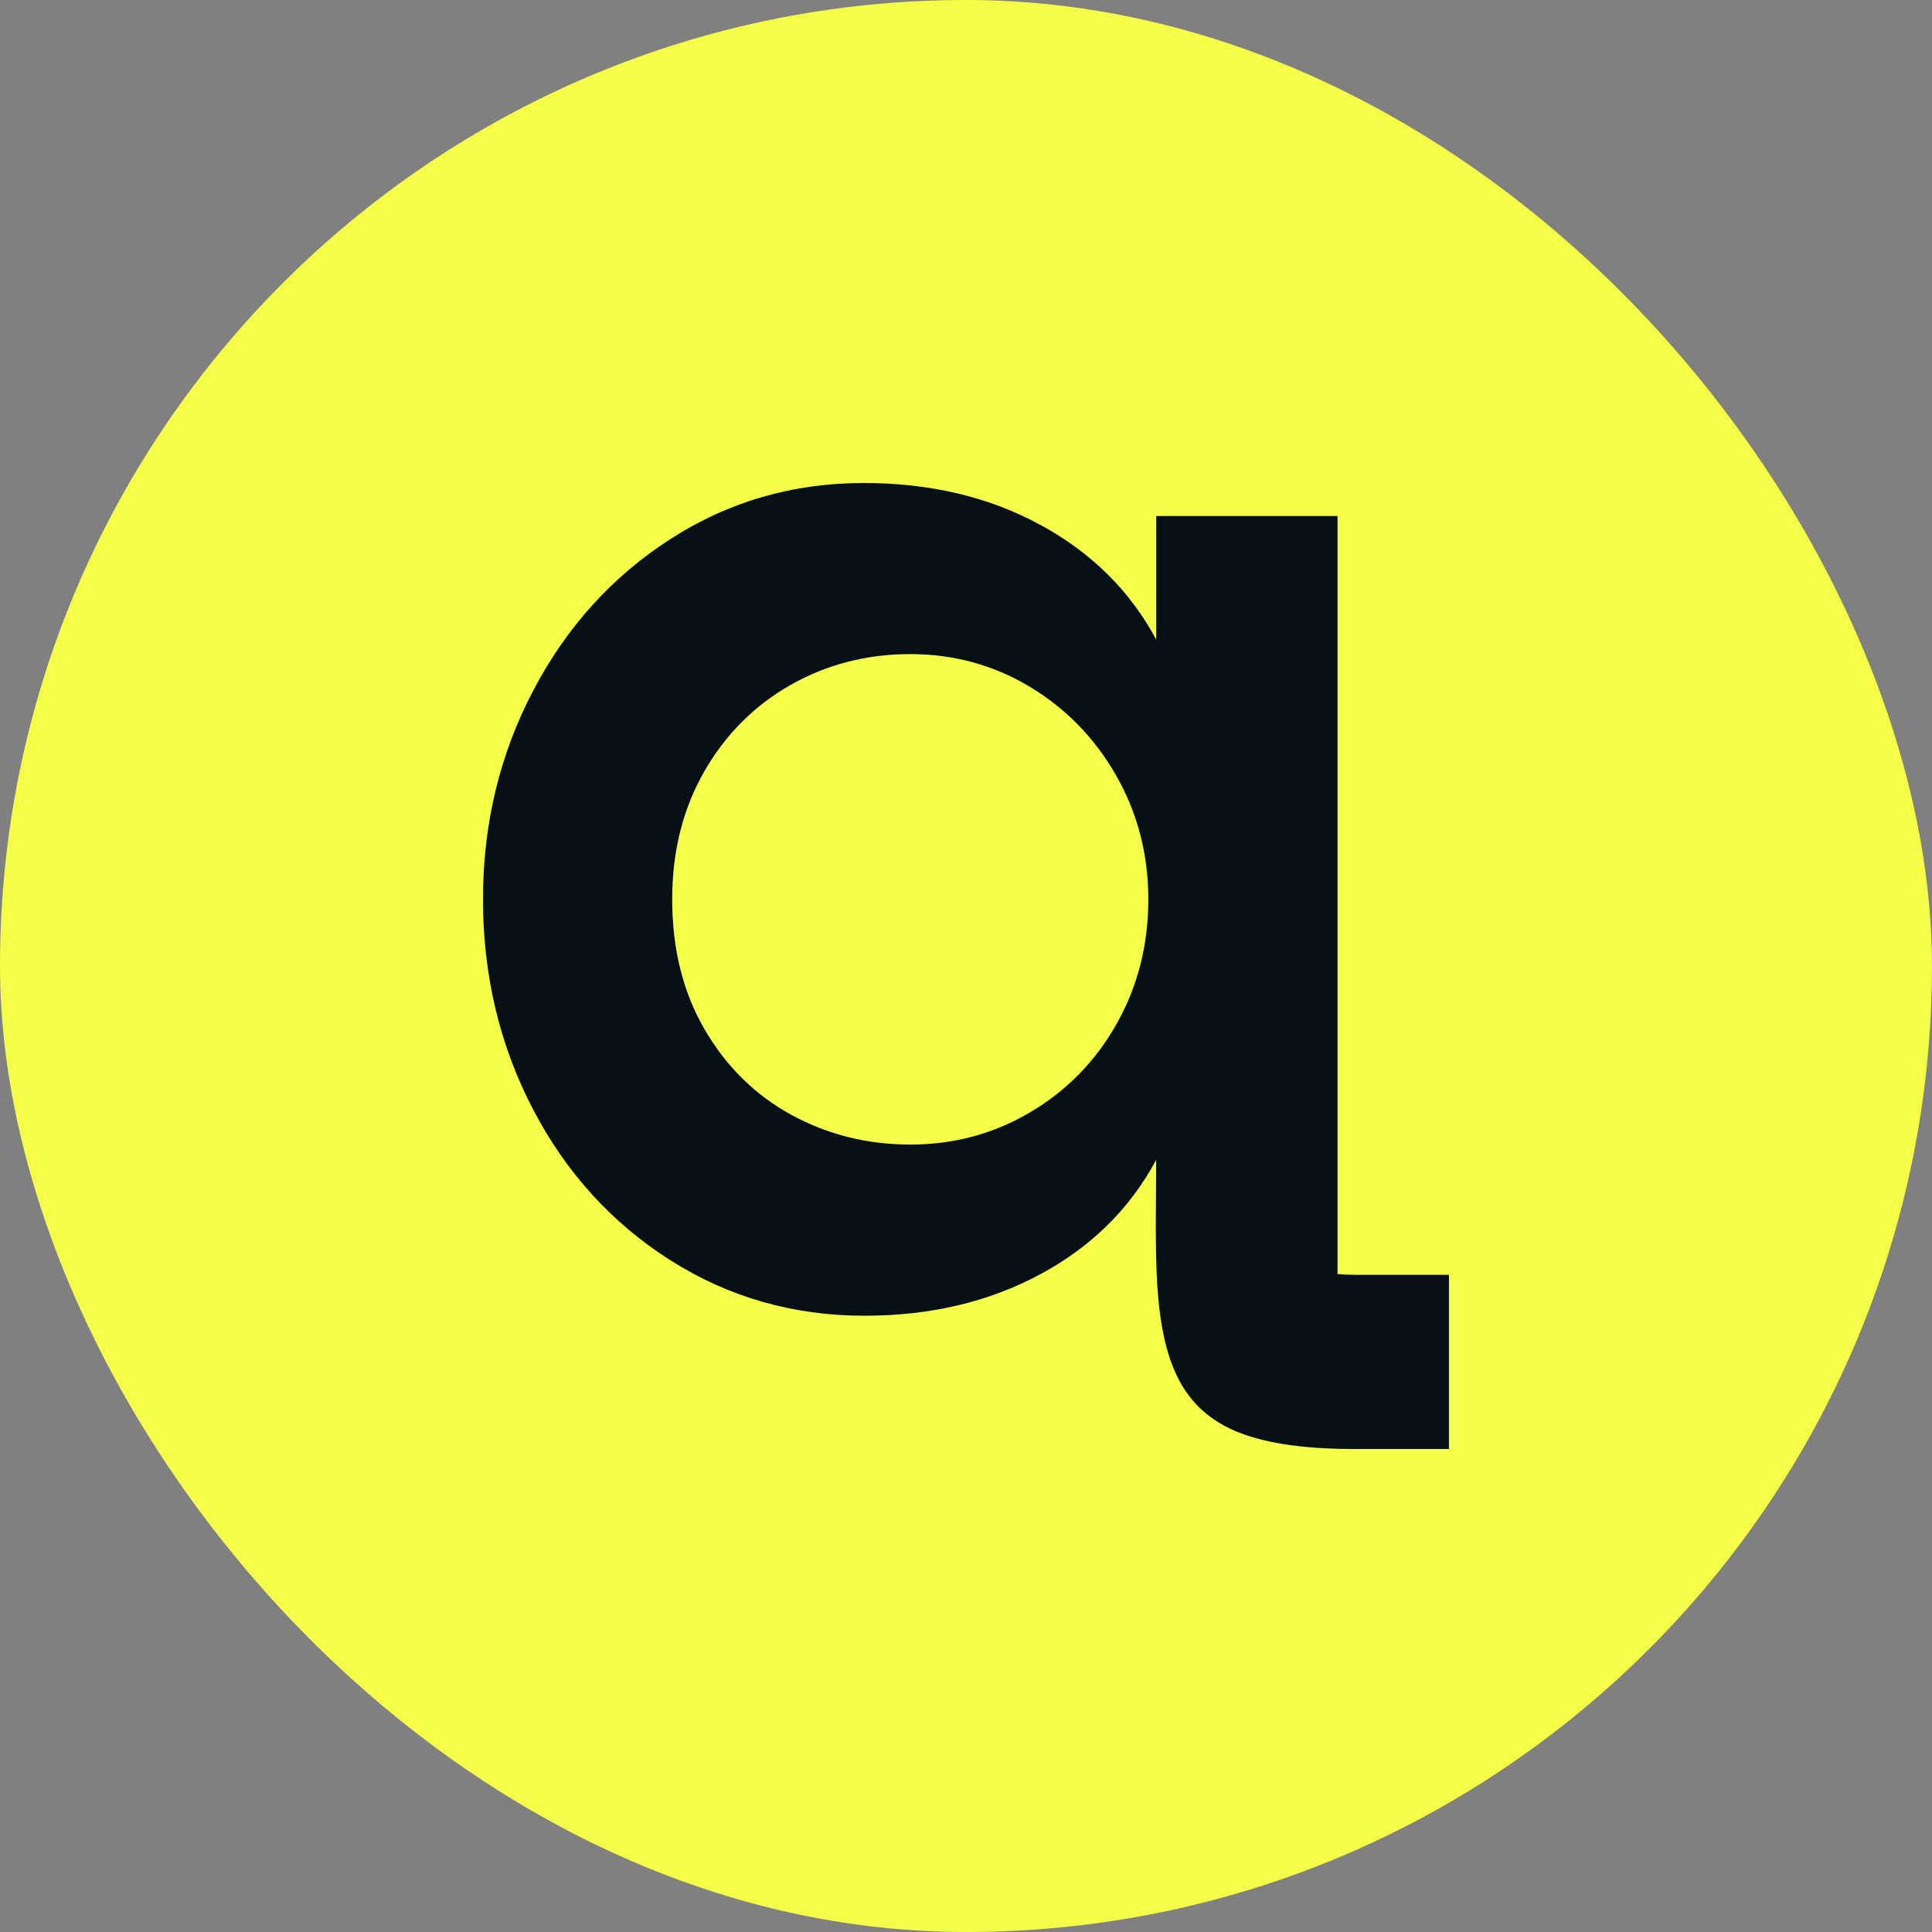 <svg width="64" height="64" viewBox="0 0 64 64" fill="none" xmlns="http://www.w3.org/2000/svg">
<rect x="0" y="0" width="64" height="64" fill="#808080" stroke="none"/>
<rect width="63.998" height="64" rx="31.999" fill="#F4FF47"/>
<path d="M44.859 42.229C44.658 42.229 44.475 42.22 44.307 42.205V17.094H38.302V21.188C37.432 19.568 36.148 18.298 34.45 17.38C32.752 16.46 30.805 16 28.613 16C26.263 16 24.126 16.621 22.202 17.861C20.277 19.101 18.764 20.776 17.659 22.885C16.552 24.993 16 27.296 16 29.792C16 32.306 16.549 34.617 17.646 36.726C18.742 38.834 20.257 40.505 22.189 41.736C24.122 42.968 26.271 43.585 28.639 43.585C30.814 43.585 32.752 43.129 34.448 42.218C36.146 41.308 37.43 40.042 38.3 38.422C38.3 39.651 38.267 40.883 38.313 42.112C38.324 42.419 38.343 42.723 38.372 43.029C38.502 44.375 38.803 45.849 39.898 46.779C40.179 47.018 40.495 47.214 40.833 47.366C41.77 47.789 43.111 48 44.857 48H47.998V42.229H44.859ZM36.996 33.906C36.299 35.145 35.346 36.124 34.136 36.84C32.926 37.558 31.599 37.915 30.154 37.915C28.726 37.915 27.411 37.585 26.21 36.928C25.009 36.272 24.052 35.325 23.337 34.093C22.622 32.862 22.267 31.427 22.267 29.792C22.267 28.206 22.62 26.799 23.324 25.565C24.028 24.334 24.983 23.377 26.184 22.692C27.385 22.01 28.708 21.668 30.154 21.668C31.599 21.668 32.922 22.031 34.123 22.756C35.324 23.48 36.277 24.465 36.983 25.705C37.687 26.945 38.04 28.307 38.04 29.792C38.04 31.294 37.692 32.665 36.996 33.906Z" fill="#071015"/>
</svg>
